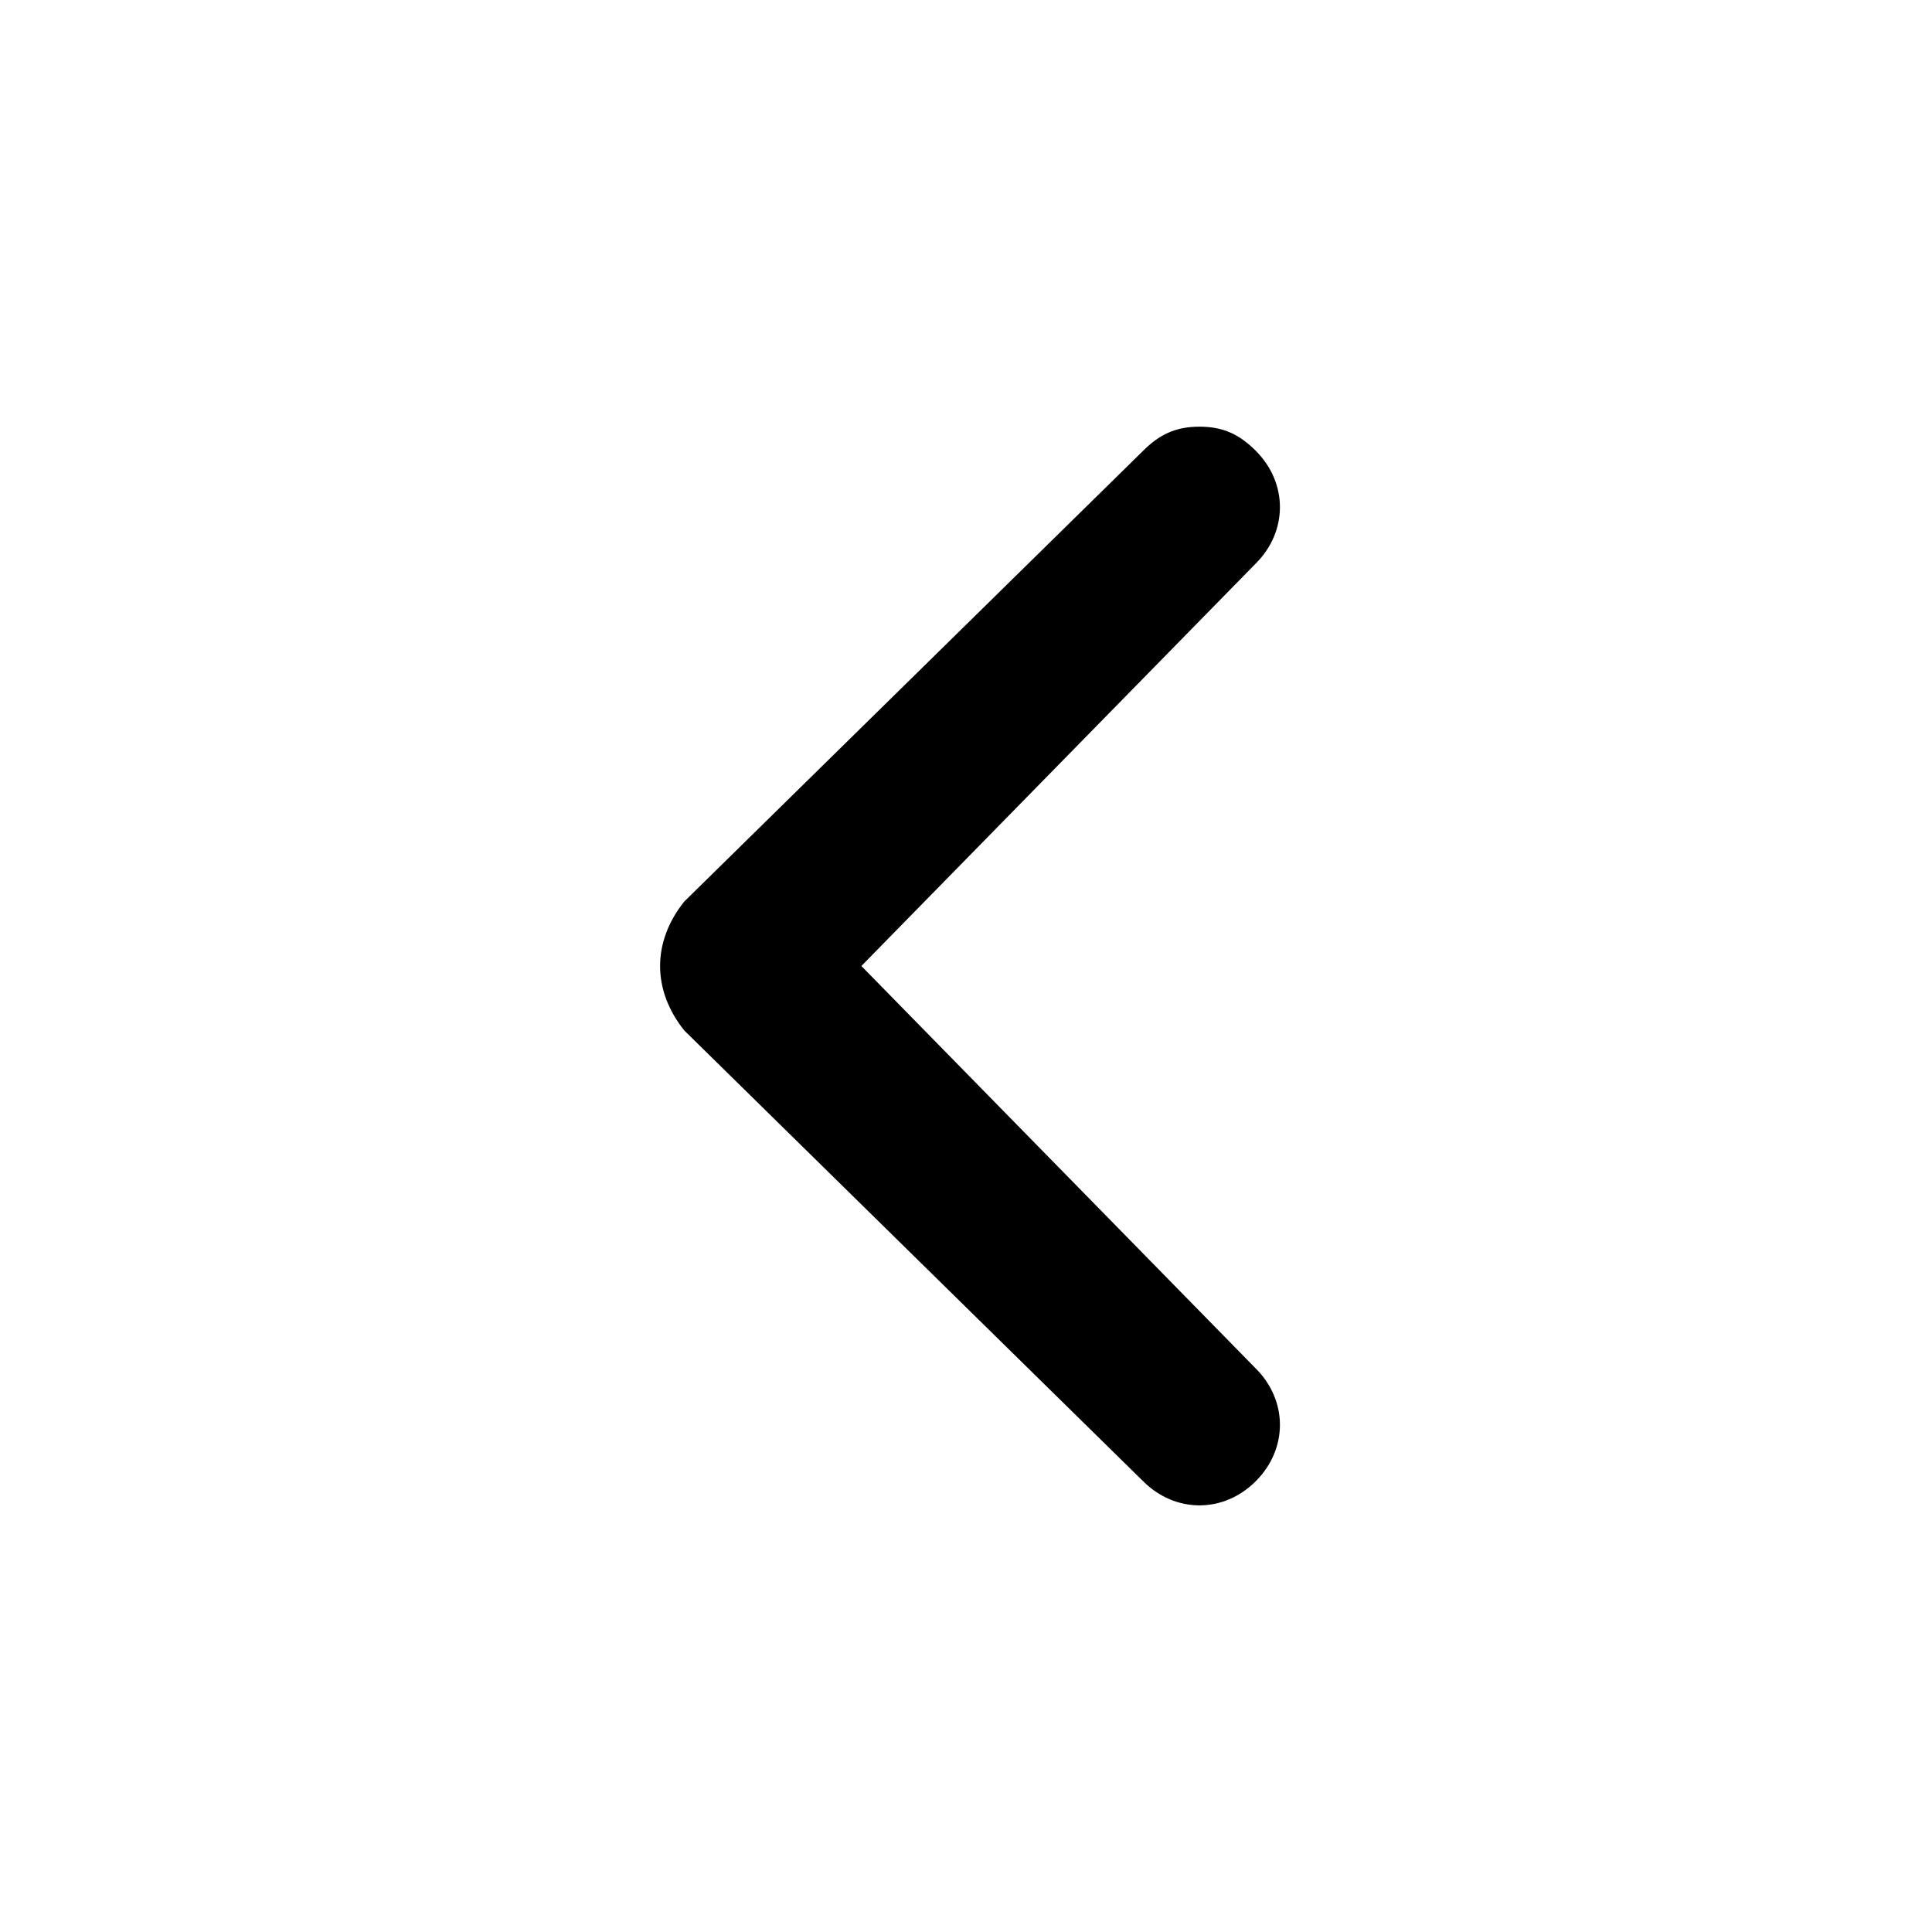 <svg width="26" height="26" viewBox="0 0 26 26" fill="none" xmlns="http://www.w3.org/2000/svg">
<path d="M9.208 13.867L15.383 19.933C15.817 20.367 16.467 20.367 16.9 19.933C17.333 19.5 17.333 18.85 16.9 18.417L11.592 13L16.9 7.583C17.333 7.15 17.333 6.5 16.9 6.067C16.683 5.85 16.467 5.742 16.142 5.742C15.817 5.742 15.6 5.85 15.383 6.067L9.208 12.133C8.775 12.675 8.775 13.325 9.208 13.867C9.208 13.758 9.208 13.758 9.208 13.867Z" fill="current"/>
</svg>
